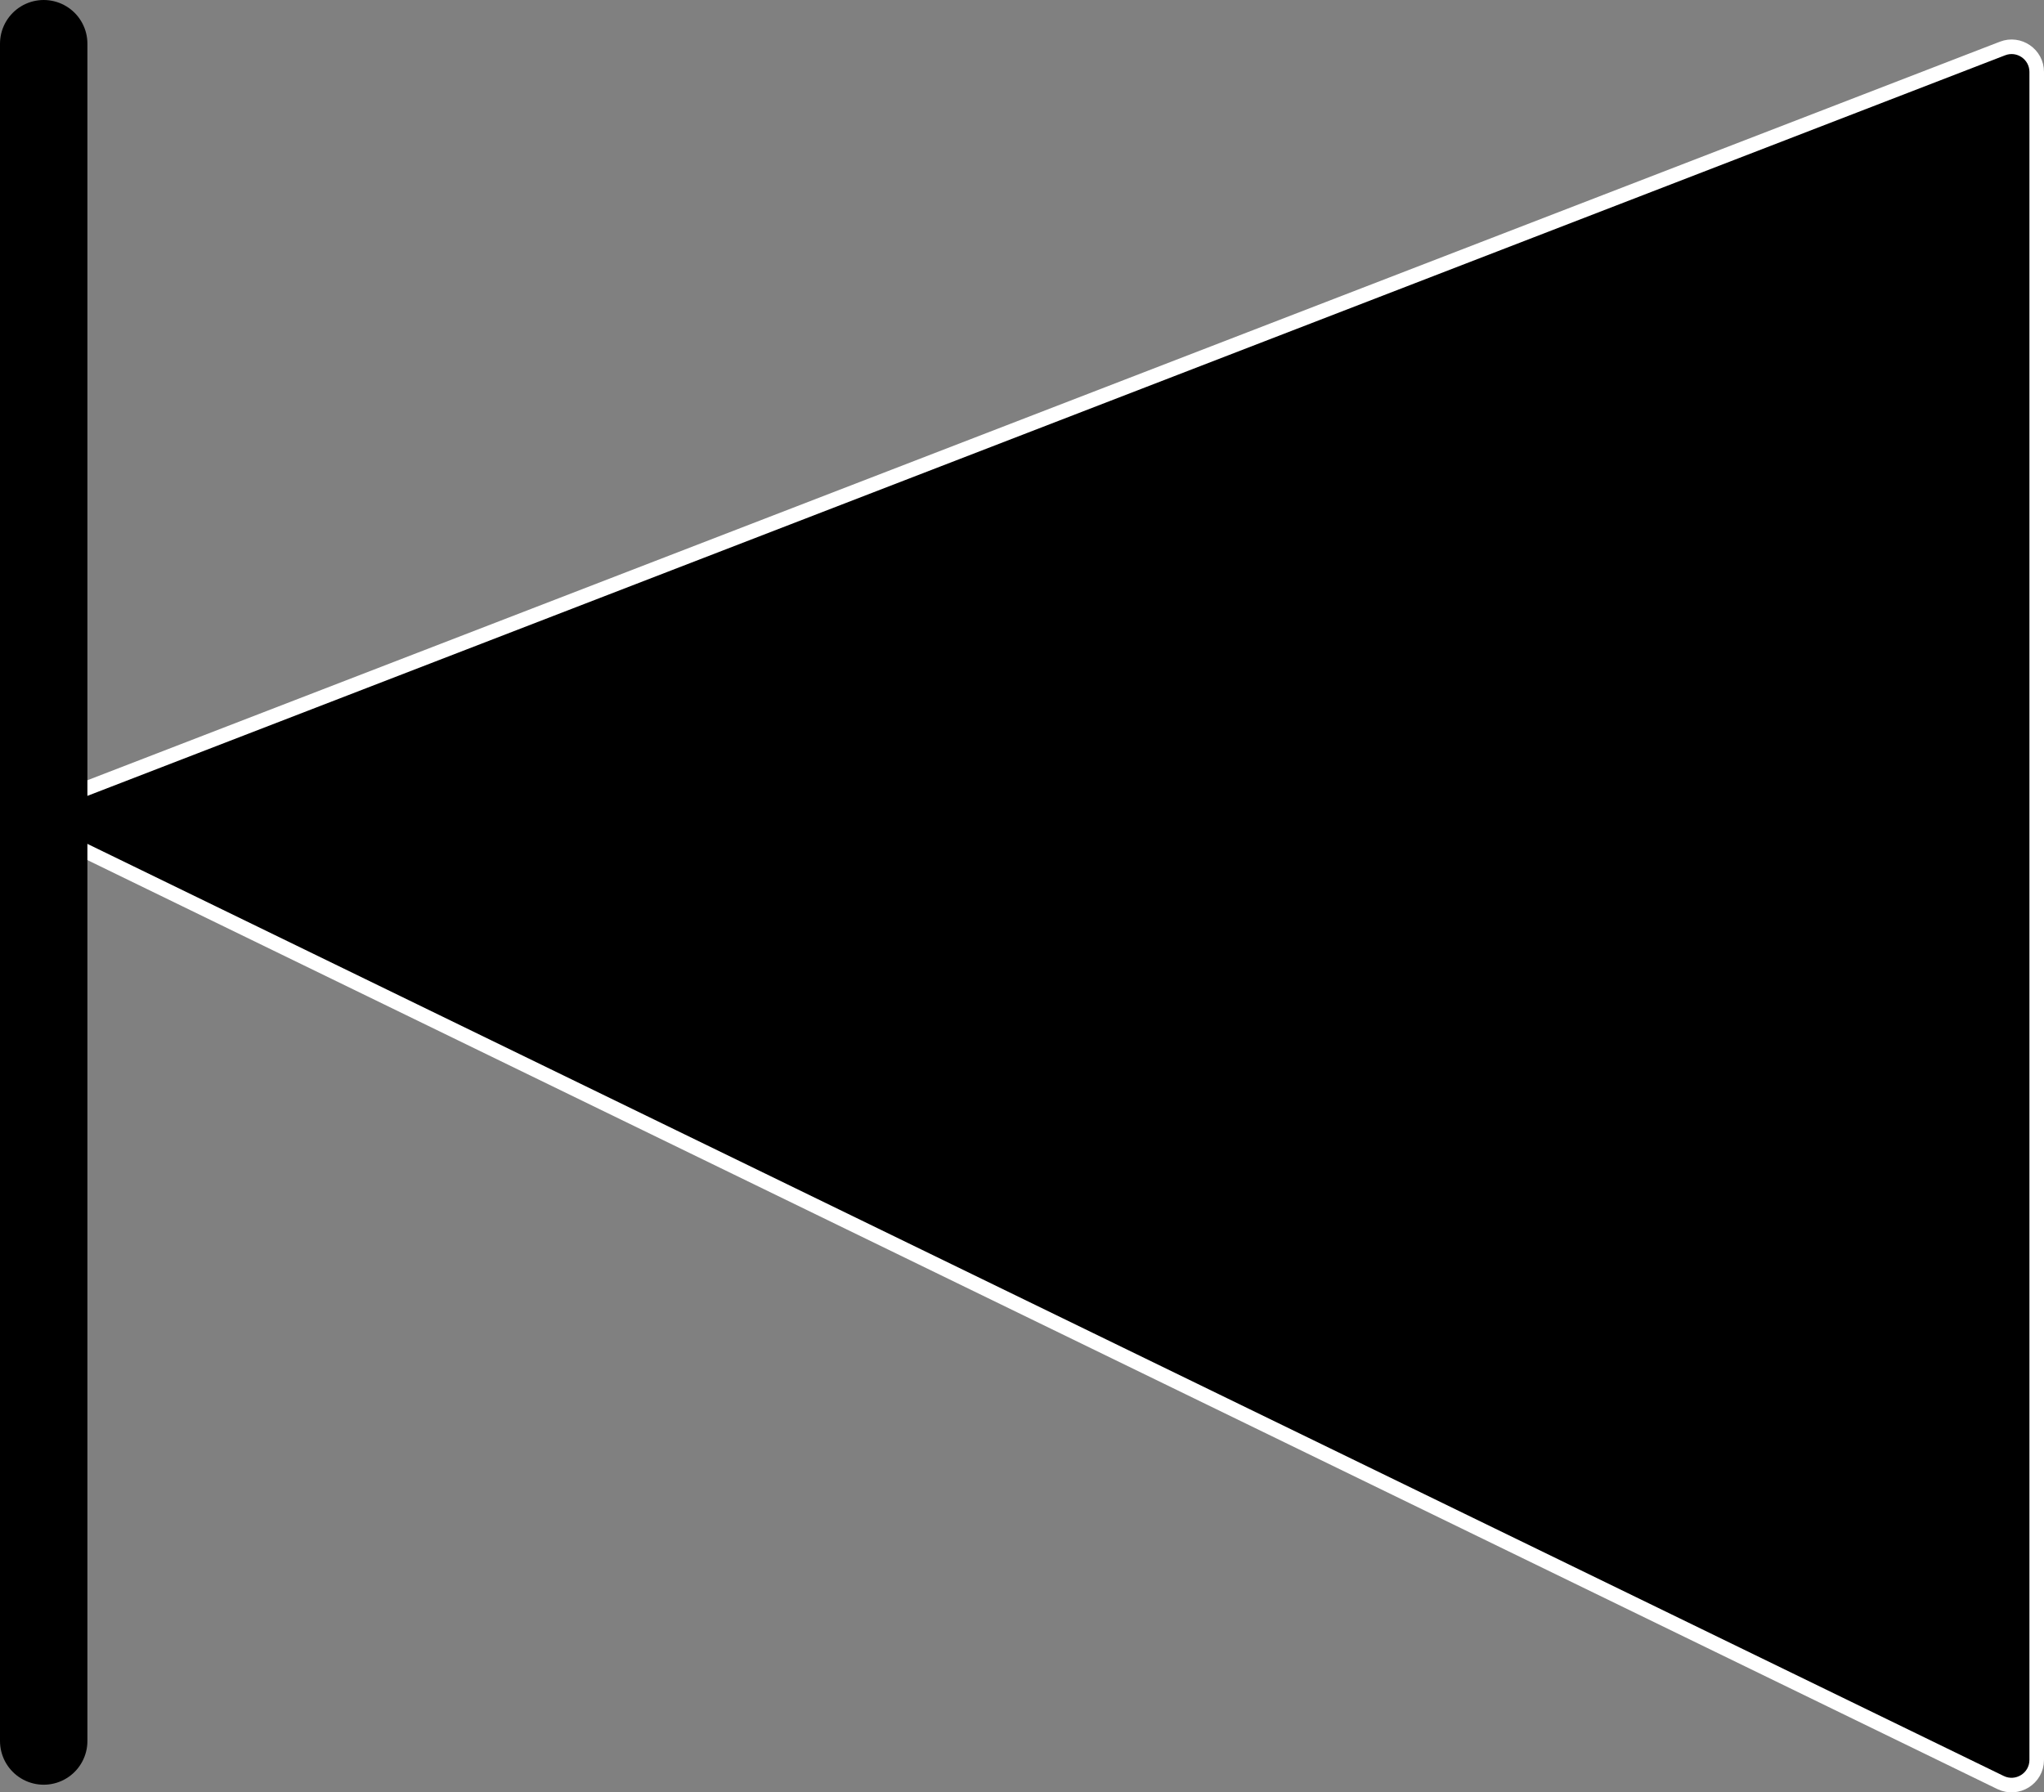 <?xml version="1.0" encoding="UTF-8"?>
<svg id="Layer_1" data-name="Layer 1" xmlns="http://www.w3.org/2000/svg" viewBox="0 0 420.93 369.14">
  <rect x="0" y="0" width="420.93" height="369.14" fill="#808080" stroke="none"/>
  <defs>
    <style>
      .cls-1 {
        fill: #fff;
        stroke: #000;
        stroke-miterlimit: 10;
        stroke-width: 18px;
      }

      .cls-1, .cls-2 {
        stroke-linecap: round;
      }

      .cls-2 {
        stroke: #fff;
        stroke-linejoin: round;
        stroke-width: 3px;
      }
    </style>
  </defs>
  <path class="cls-2" d="m2.91,168.13l409.07,198.99c3.44,1.67,7.45-.83,7.45-4.66V14.82c0-3.64-3.65-6.15-7.05-4.83L2.91,168.13h0Z"/>
  <line class="cls-1" x1="9" y1="9" x2="9" y2="358.57"/>
</svg>